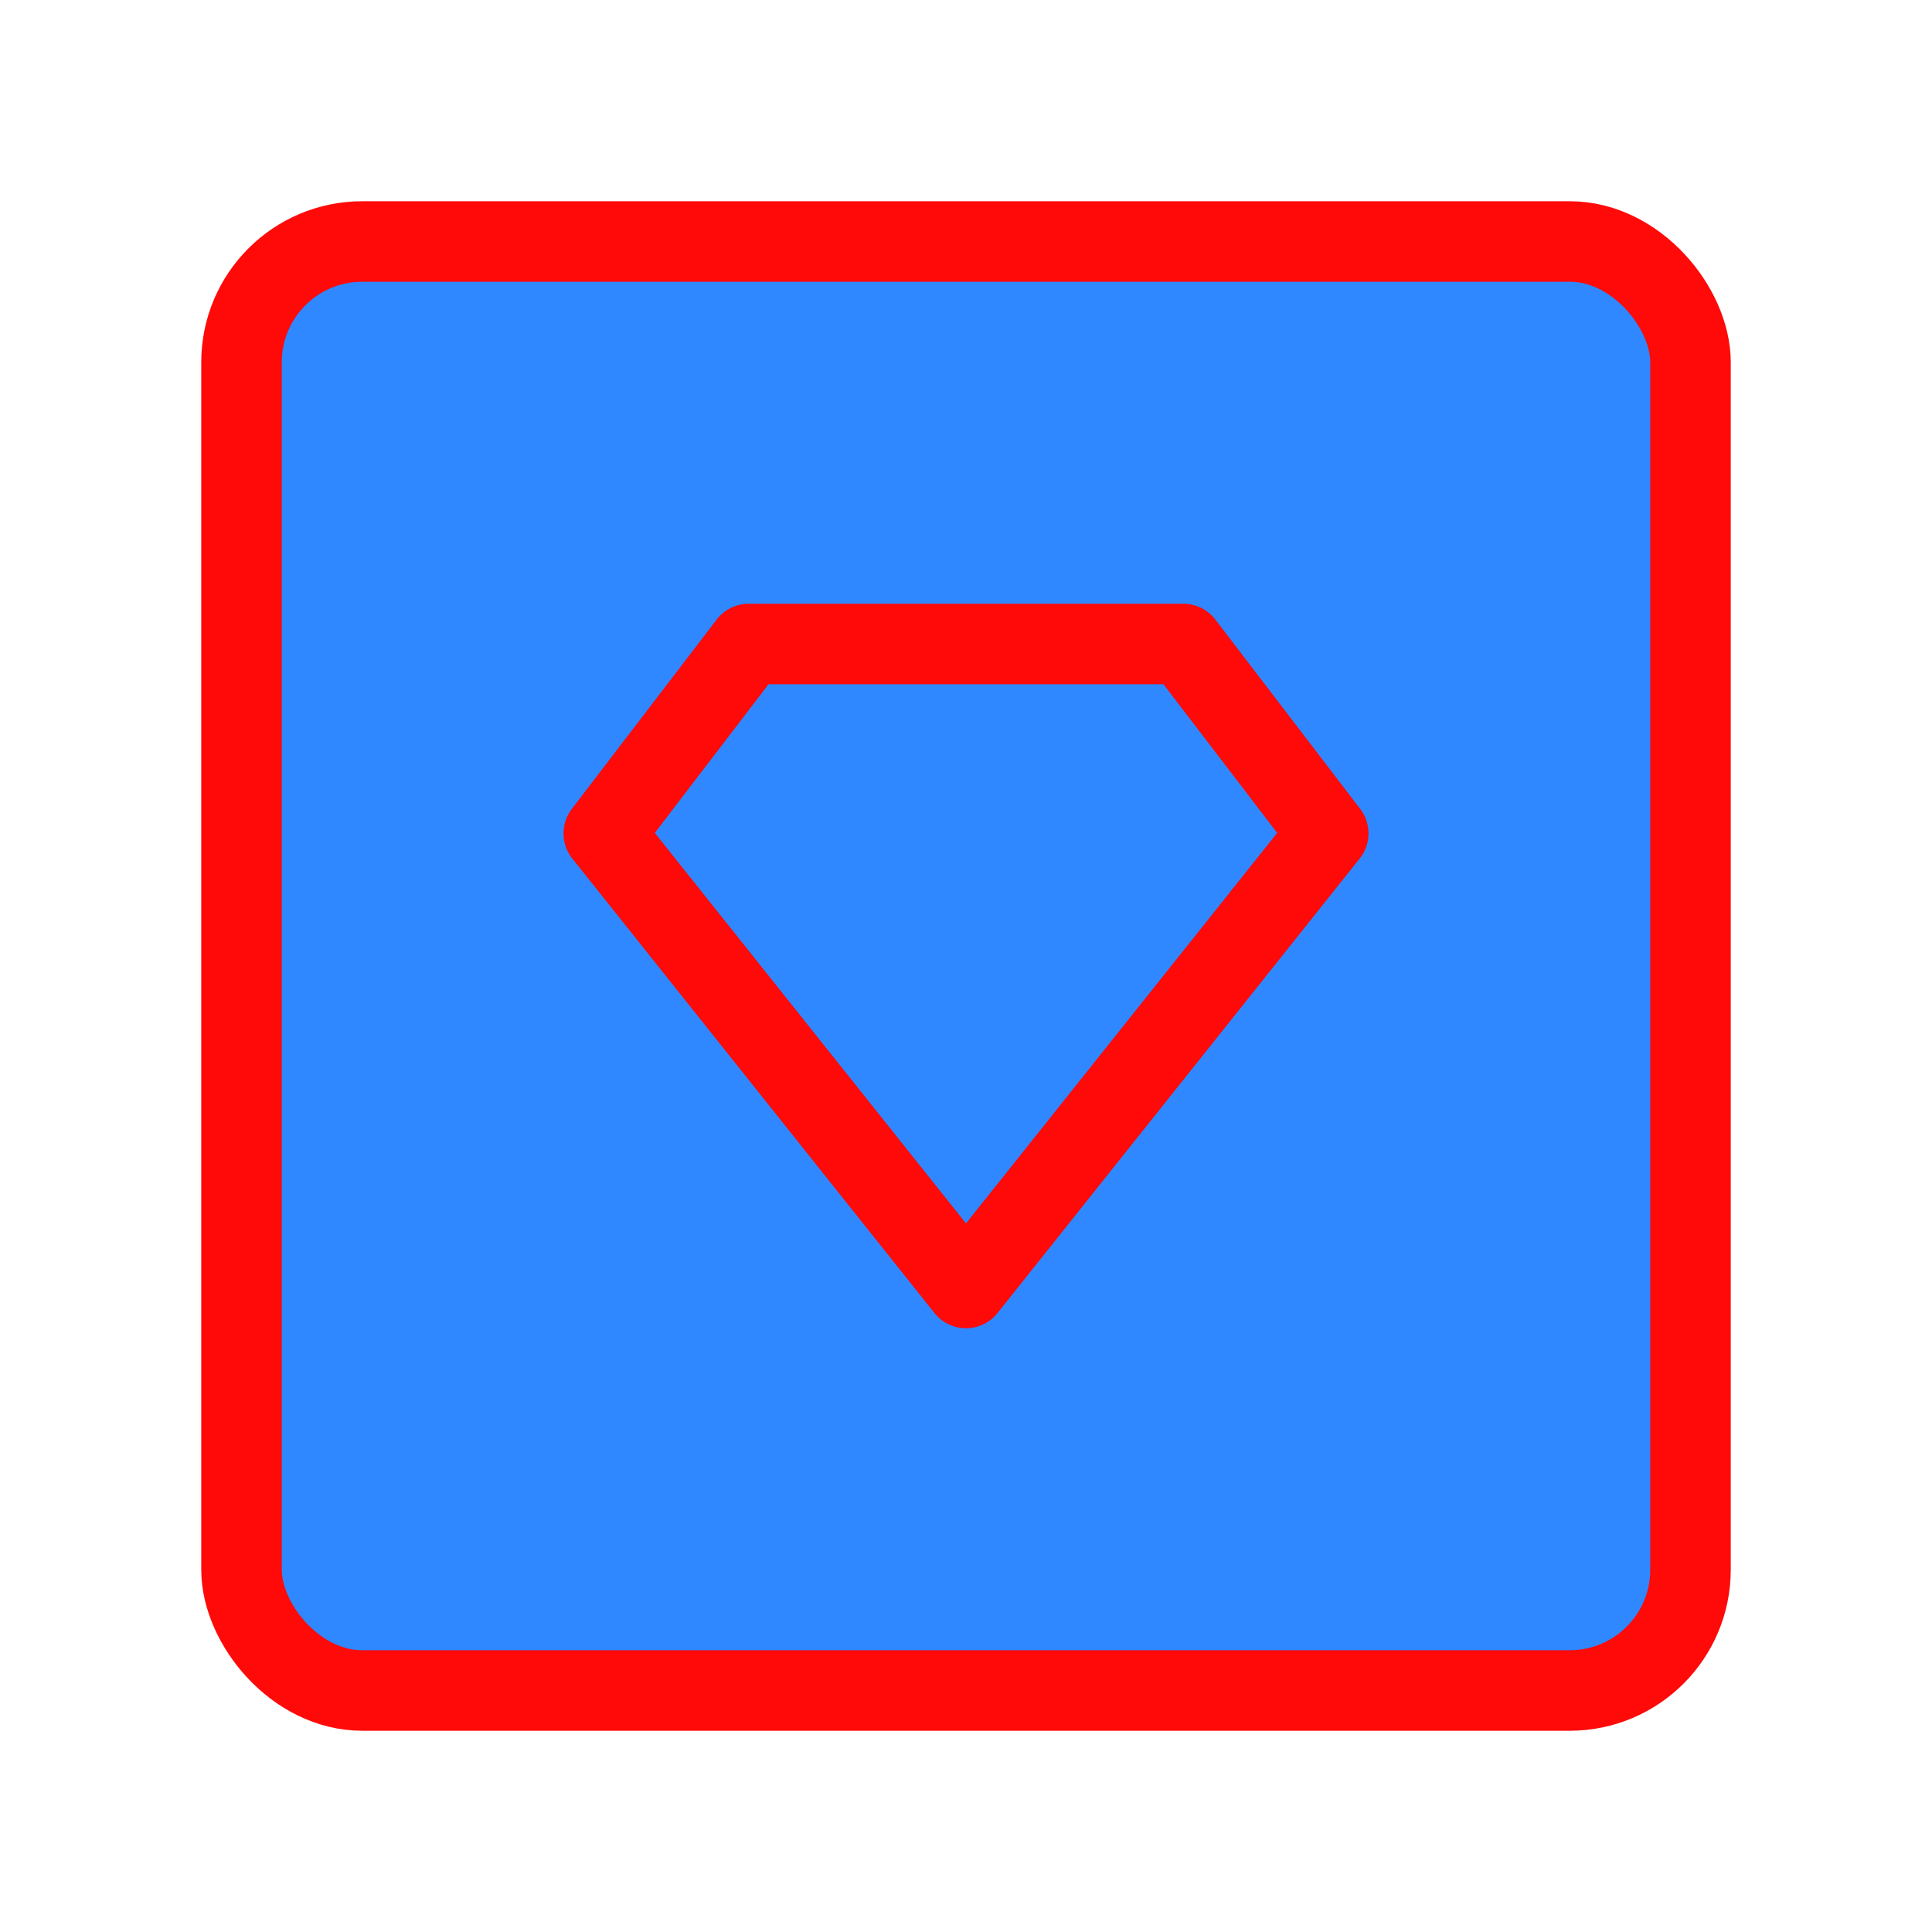 <?xml version="1.0" encoding="UTF-8"?><svg width="24" height="24" viewBox="0 0 48 48" fill="none" xmlns="http://www.w3.org/2000/svg"><rect x="6" y="6" width="36" height="36" rx="3" fill="#2F88FF" stroke="#FF0909" stroke-width="2" stroke-linejoin="round"/><path d="M18.6 16H29.4L33 20.706L24 32L15 20.706L18.6 16Z" fill="#2F88FF" stroke="#FF0909" stroke-width="2" stroke-linecap="round" stroke-linejoin="round"/></svg>